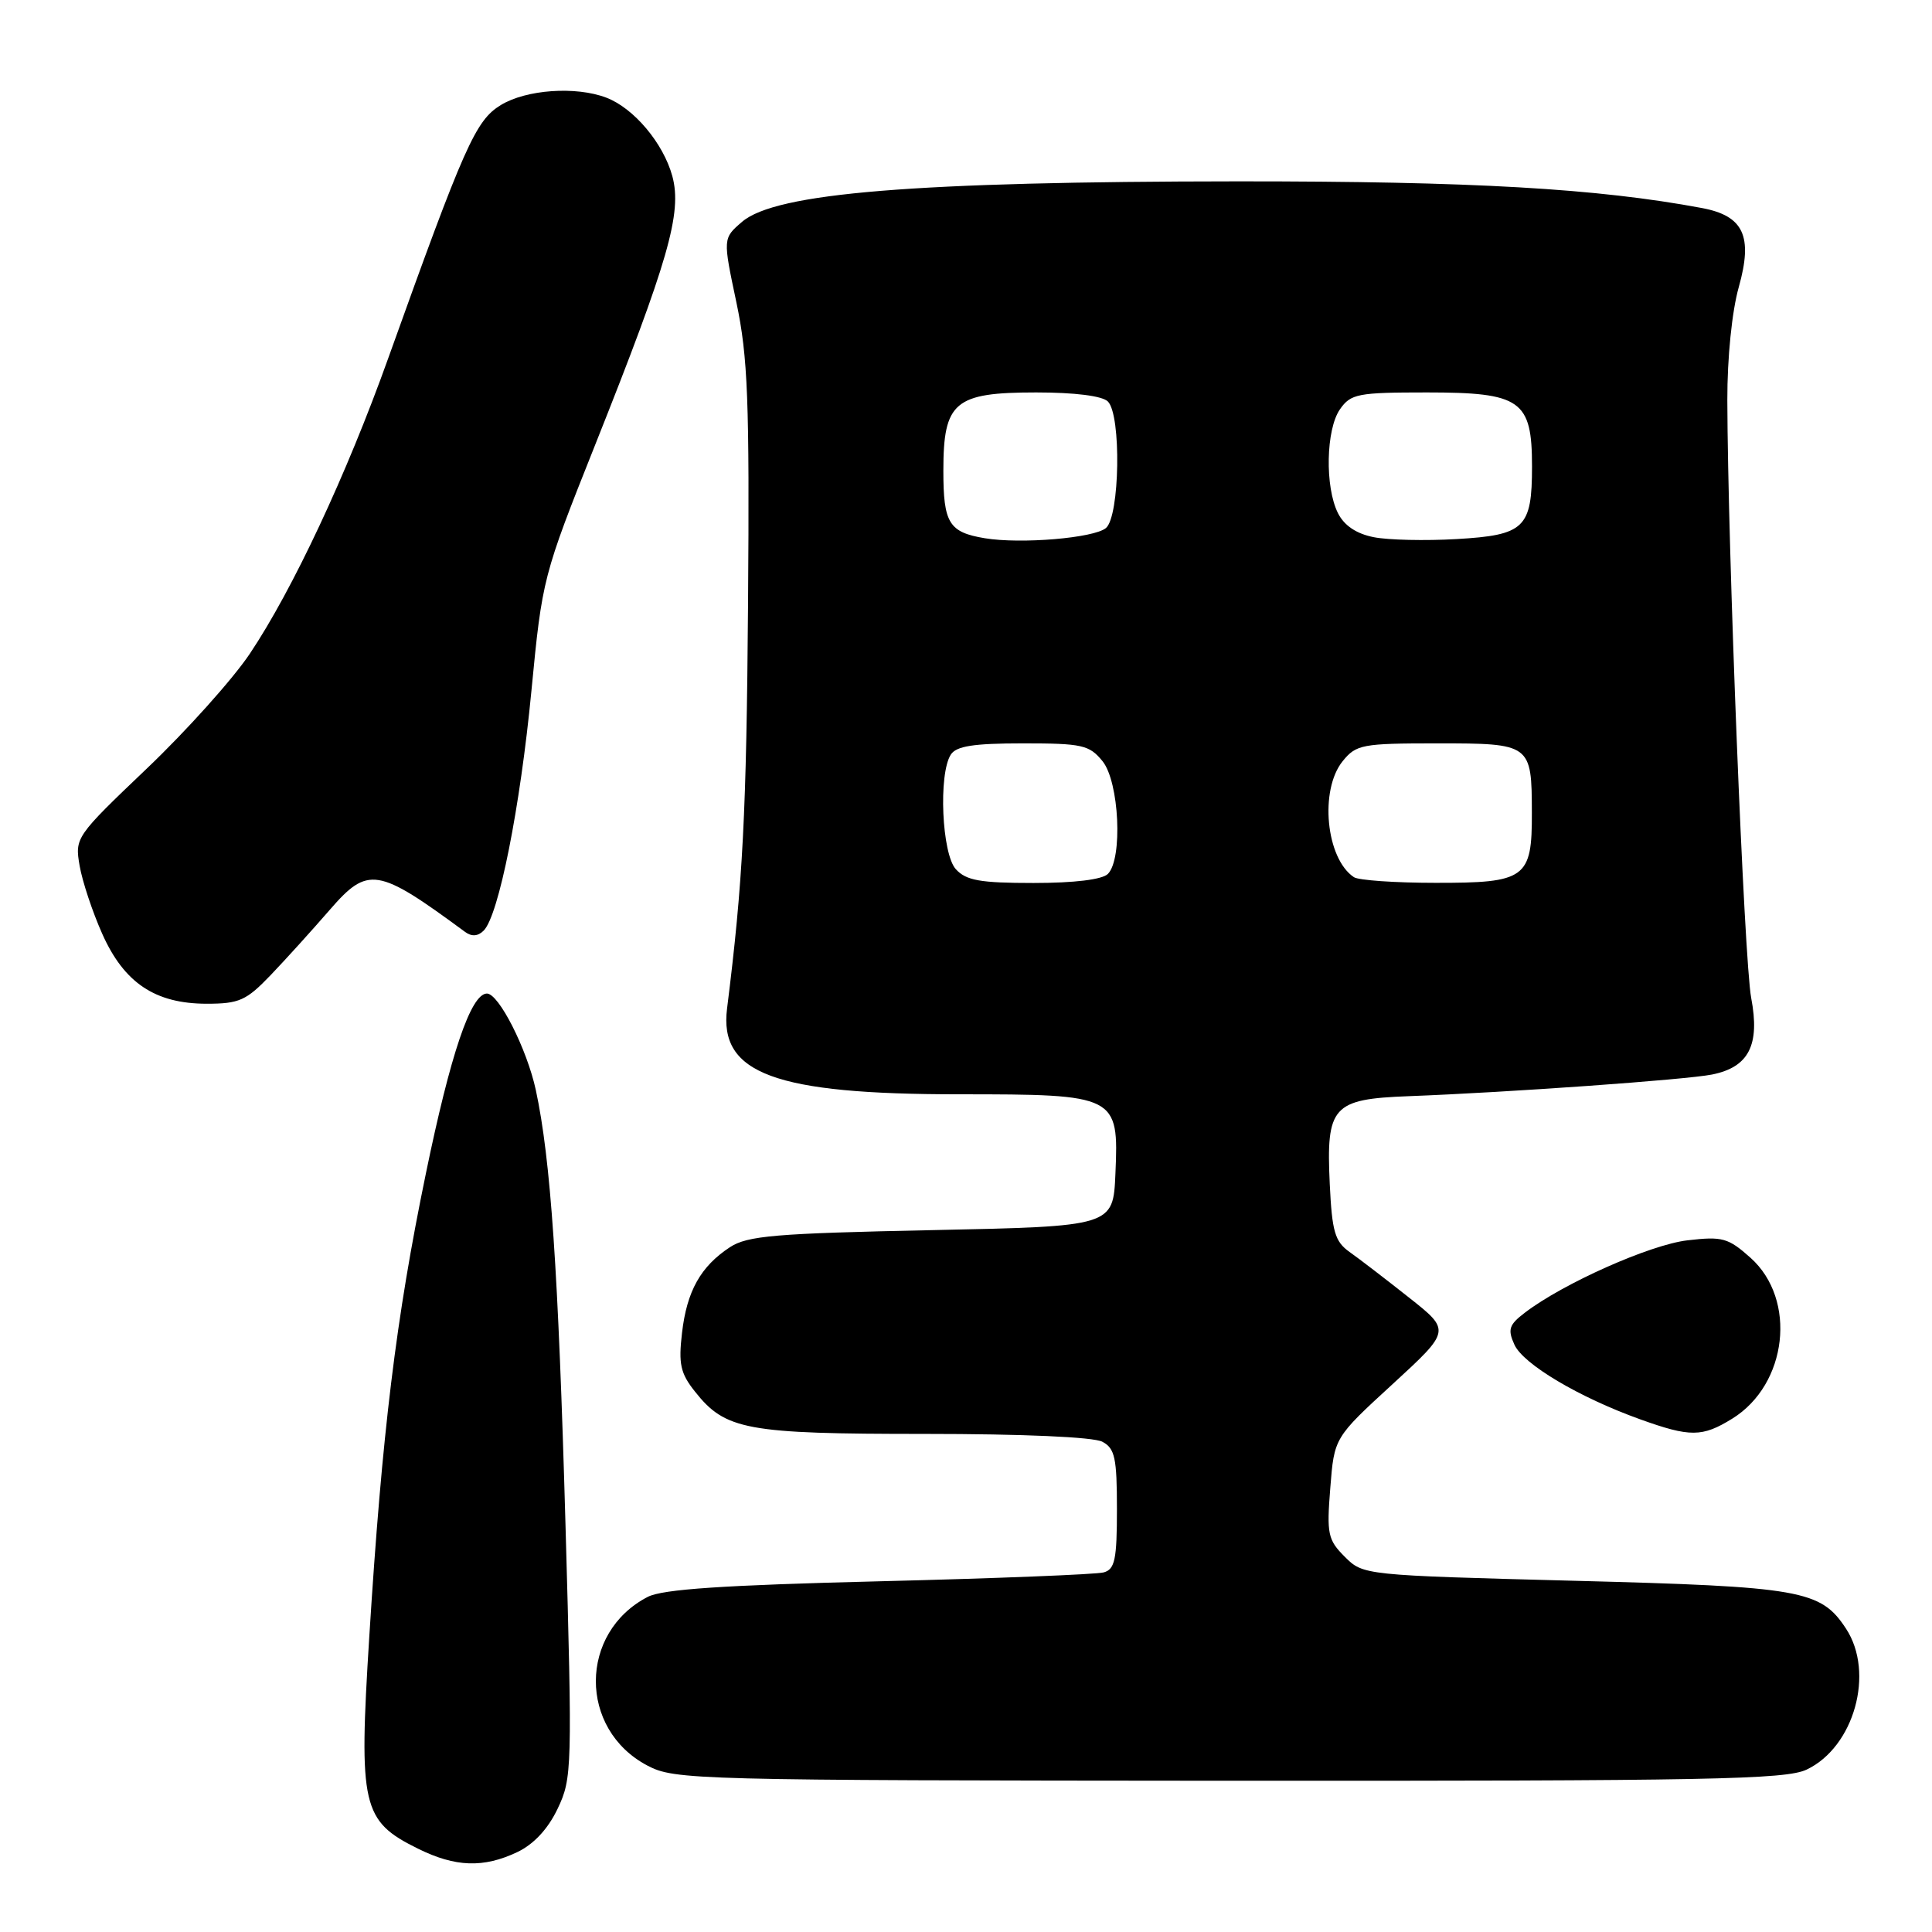 <?xml version="1.0" encoding="UTF-8" standalone="no"?>
<!DOCTYPE svg PUBLIC "-//W3C//DTD SVG 1.1//EN" "http://www.w3.org/Graphics/SVG/1.1/DTD/svg11.dtd" >
<svg xmlns="http://www.w3.org/2000/svg" xmlns:xlink="http://www.w3.org/1999/xlink" version="1.1" viewBox="0 0 256 256">
 <g >
 <path fill="currentColor"
d=" M 68.55 245.41 C 70.73 244.37 72.61 242.35 73.89 239.66 C 75.81 235.64 75.84 234.37 74.93 202.00 C 73.98 168.35 72.97 153.61 71.00 144.44 C 69.82 138.99 66.07 131.59 64.50 131.65 C 62.38 131.72 59.69 139.67 56.42 155.55 C 52.47 174.68 50.63 189.77 48.93 216.90 C 47.52 239.36 47.96 241.29 55.39 244.96 C 60.34 247.41 64.06 247.54 68.55 245.41 Z  M 239.39 234.48 C 245.68 231.50 248.44 221.65 244.61 215.81 C 241.26 210.69 238.71 210.24 208.57 209.46 C 180.71 208.73 180.63 208.72 178.19 206.28 C 175.95 204.04 175.78 203.27 176.27 197.17 C 176.79 190.50 176.79 190.50 184.52 183.41 C 192.25 176.31 192.25 176.31 186.67 171.91 C 183.60 169.48 180.07 166.77 178.82 165.89 C 176.88 164.51 176.50 163.20 176.20 156.89 C 175.71 146.58 176.56 145.63 186.65 145.25 C 199.86 144.75 223.40 143.07 226.86 142.38 C 231.73 141.40 233.23 138.47 232.04 132.22 C 231.11 127.32 228.93 72.69 228.88 53.00 C 228.87 47.40 229.49 41.25 230.40 38.03 C 232.29 31.29 231.04 28.61 225.54 27.57 C 211.66 24.97 195.11 24.02 164.00 24.03 C 121.18 24.06 102.79 25.56 98.33 29.39 C 95.78 31.58 95.78 31.58 97.57 40.04 C 99.10 47.30 99.32 52.99 99.12 80.00 C 98.91 107.78 98.44 116.89 96.34 133.63 C 95.25 142.26 102.65 145.00 127.07 145.00 C 147.99 145.00 148.25 145.13 147.80 155.50 C 147.50 162.50 147.50 162.50 123.45 163.00 C 102.71 163.43 99.04 163.74 96.72 165.26 C 92.84 167.81 91.01 171.07 90.37 176.62 C 89.89 180.71 90.16 181.97 92.07 184.37 C 96.11 189.49 98.89 190.00 122.53 190.00 C 135.51 190.00 144.90 190.41 146.07 191.04 C 147.73 191.92 148.00 193.18 148.00 199.97 C 148.00 206.64 147.73 207.94 146.25 208.35 C 145.29 208.62 131.90 209.15 116.50 209.53 C 95.85 210.04 87.80 210.58 85.84 211.59 C 76.69 216.31 76.65 229.13 85.77 233.94 C 89.38 235.85 91.84 235.91 162.85 235.96 C 226.39 235.99 236.63 235.80 239.39 234.48 Z  M 229.53 187.98 C 236.86 183.45 238.14 172.19 231.95 166.66 C 228.99 164.02 228.23 163.81 223.60 164.35 C 218.66 164.92 207.12 170.06 202.05 173.94 C 199.95 175.54 199.75 176.16 200.67 178.18 C 201.85 180.77 209.22 185.15 217.31 188.06 C 223.96 190.45 225.55 190.44 229.53 187.98 Z  M 35.87 129.20 C 37.87 127.11 41.37 123.24 43.66 120.60 C 48.76 114.71 50.01 114.92 61.62 123.48 C 62.50 124.13 63.33 124.07 64.09 123.31 C 66.08 121.32 68.93 107.03 70.42 91.50 C 71.85 76.66 71.94 76.32 78.84 59.00 C 88.58 34.55 90.40 28.21 89.09 23.35 C 87.90 18.98 83.99 14.33 80.34 12.94 C 76.30 11.40 69.74 11.86 66.36 13.92 C 63.01 15.97 61.58 19.18 51.43 47.50 C 45.92 62.90 38.78 78.14 33.11 86.61 C 30.86 89.97 24.72 96.82 19.46 101.83 C 10.01 110.84 9.91 110.99 10.55 114.72 C 10.91 116.80 12.26 120.85 13.54 123.72 C 16.44 130.24 20.55 132.99 27.37 133.00 C 31.70 133.00 32.63 132.58 35.87 129.20 Z  M 126.65 115.17 C 124.80 113.13 124.33 102.60 125.98 100.00 C 126.70 98.86 128.97 98.50 135.55 98.50 C 143.40 98.50 144.34 98.71 146.09 100.86 C 148.31 103.60 148.79 113.81 146.80 115.80 C 146.05 116.55 142.35 117.00 136.95 117.00 C 129.85 117.00 128.02 116.67 126.65 115.17 Z  M 179.40 116.23 C 175.69 113.76 174.82 104.68 177.91 100.86 C 179.70 98.65 180.49 98.50 190.45 98.50 C 202.86 98.50 202.96 98.57 202.98 107.68 C 203.01 116.40 202.18 117.00 190.18 116.98 C 184.86 116.98 180.00 116.64 179.40 116.23 Z  M 130.50 71.32 C 125.74 70.53 125.00 69.33 125.00 62.38 C 125.00 53.24 126.47 52.00 137.30 52.00 C 142.42 52.00 146.06 52.46 146.80 53.20 C 148.60 55.00 148.38 68.44 146.54 69.97 C 144.94 71.30 135.28 72.11 130.50 71.32 Z  M 182.03 71.18 C 179.74 70.73 178.12 69.65 177.29 68.00 C 175.54 64.53 175.69 56.89 177.56 54.22 C 178.99 52.18 179.92 52.00 189.06 52.00 C 201.55 52.00 203.00 53.02 203.00 61.81 C 203.00 69.97 202.02 70.91 193.00 71.43 C 188.88 71.67 183.94 71.56 182.03 71.18 Z "/>
</g>
</svg>